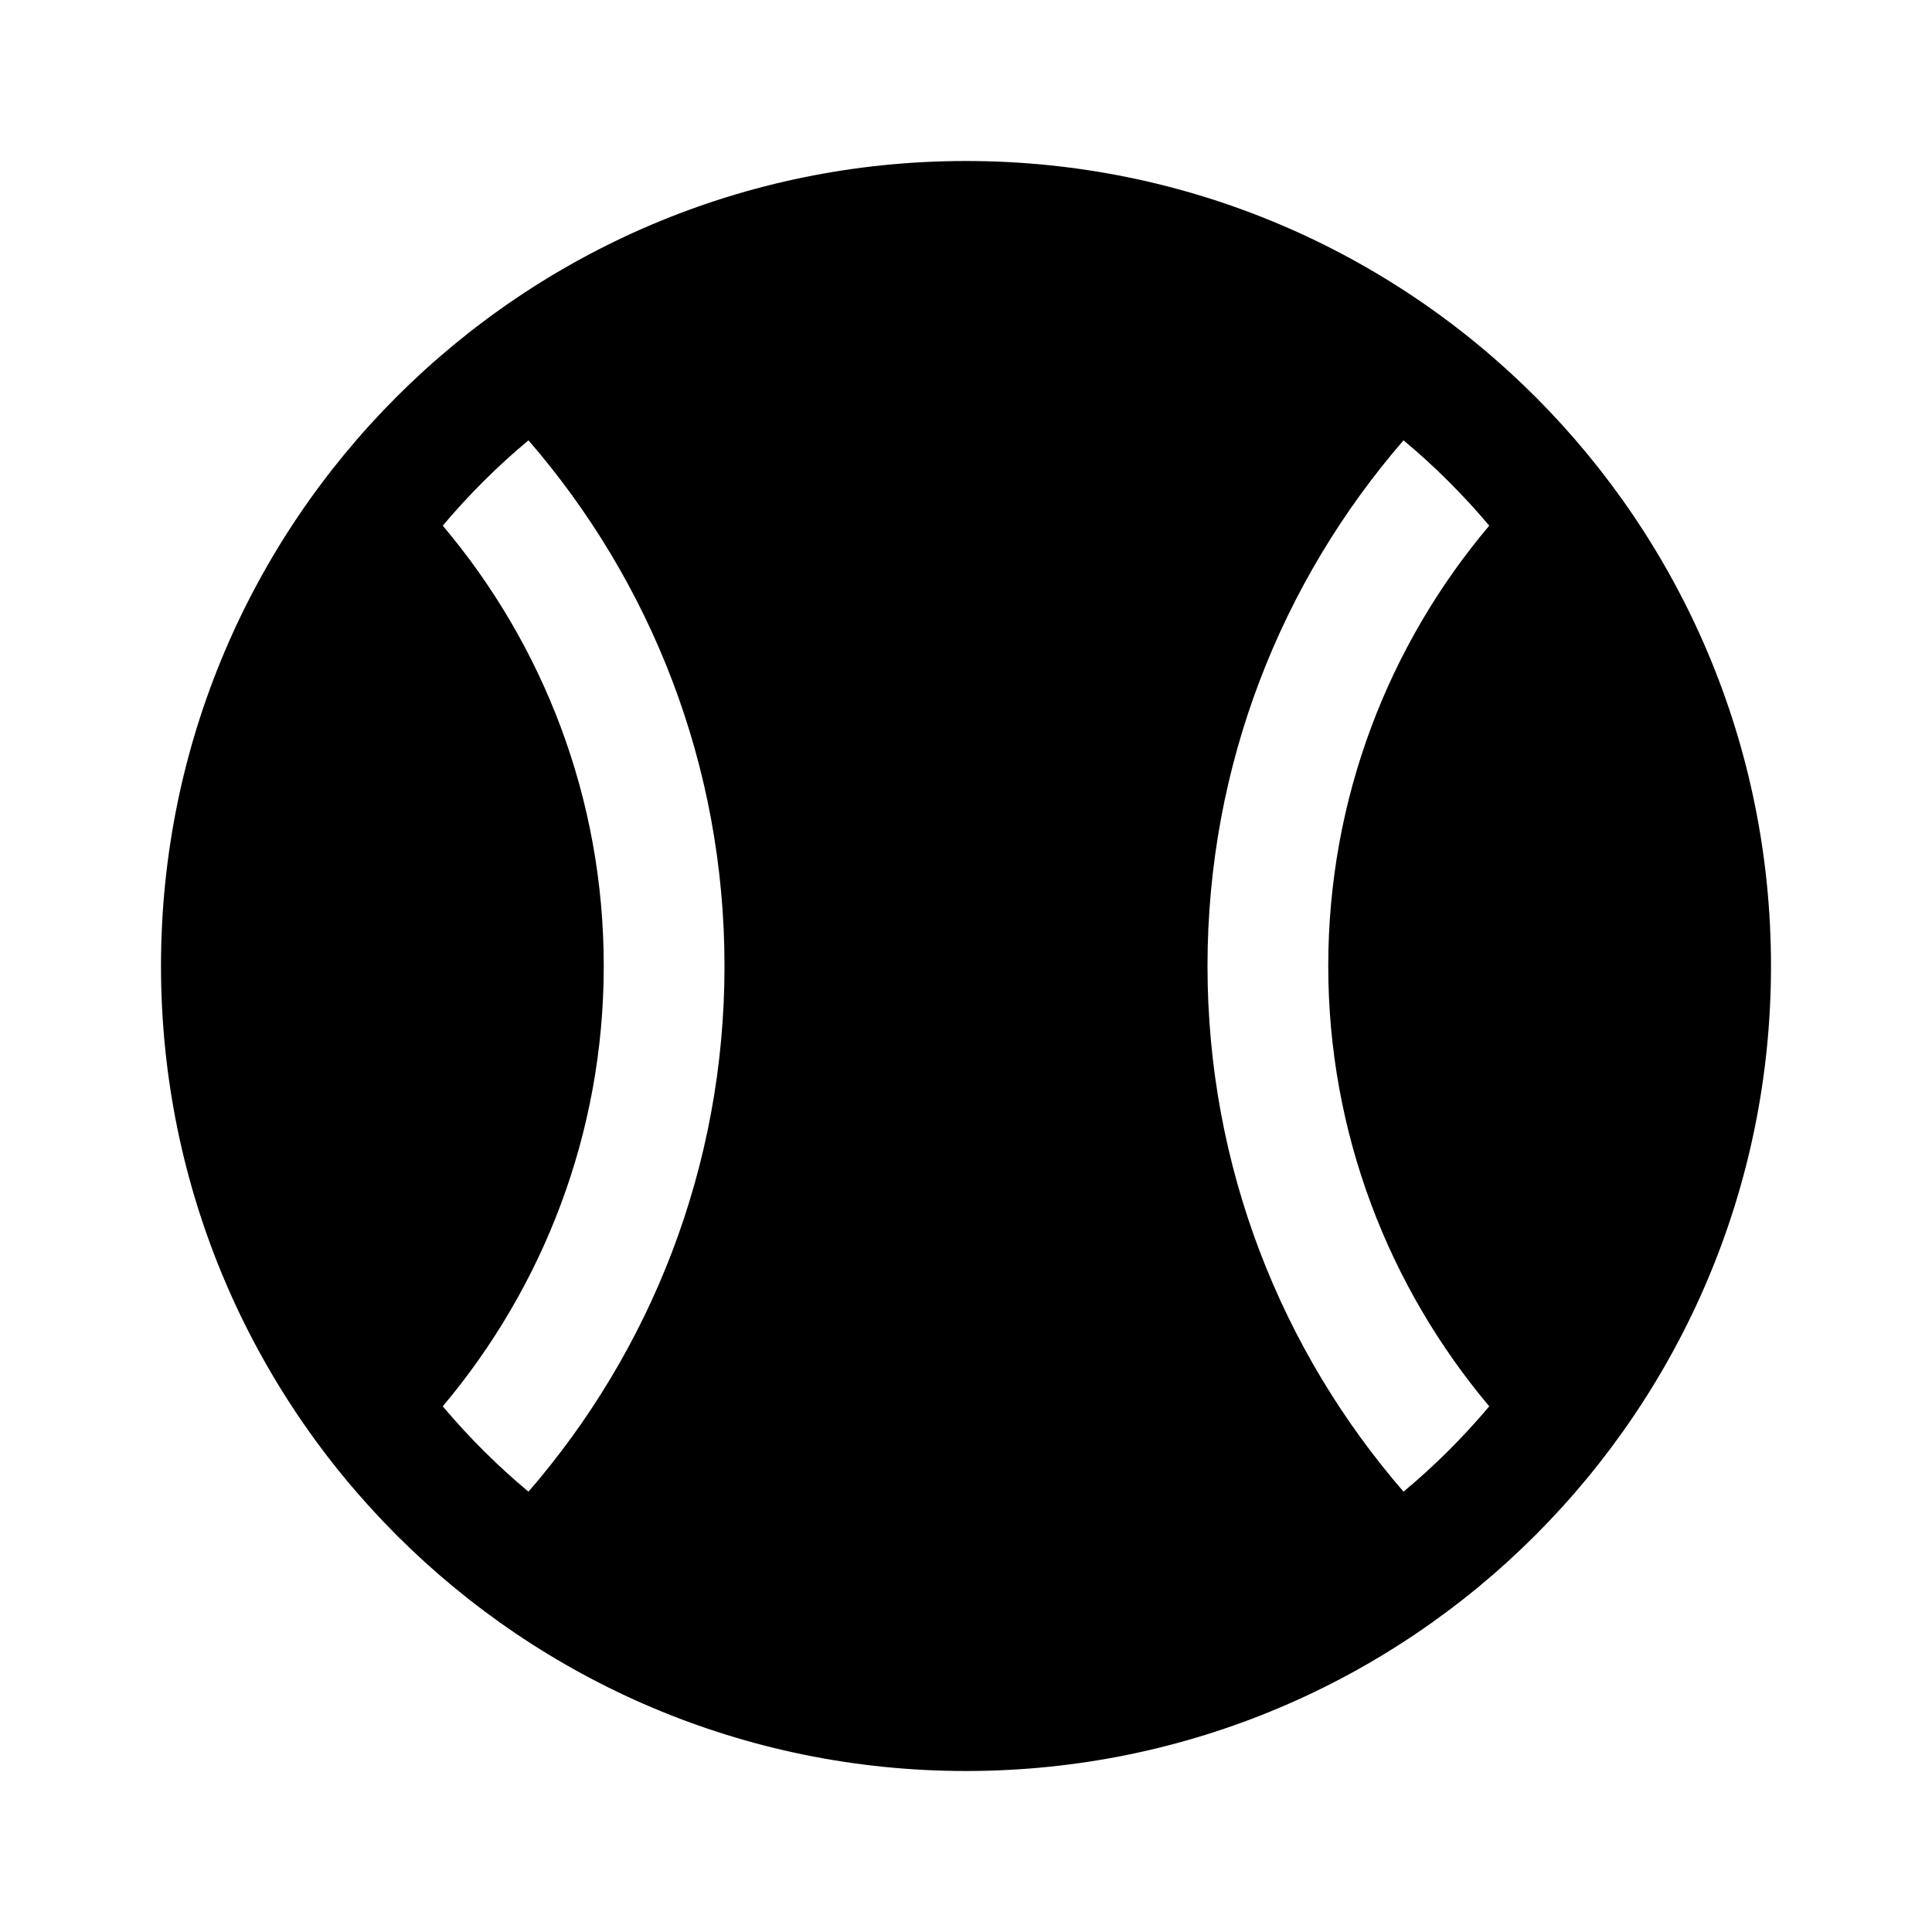 <svg width="1000" height="1000" viewBox="0 0 1000 1000" fill="none" xmlns="http://www.w3.org/2000/svg">
<path fill-rule="evenodd" clip-rule="evenodd" d="M625 500C625 395.833 663.333 300.833 726.458 227.917C742.5 241.25 757.292 256.042 770.833 272.083C718.75 333.75 687.5 413.333 687.5 500C687.5 586.667 718.958 666.25 770.833 727.917C757.292 743.958 742.5 758.75 726.458 772.083C663.333 699.167 625 604.167 625 500ZM273.542 227.917C257.5 241.25 242.708 256.042 229.167 272.083C281.25 333.75 312.5 413.333 312.5 500C312.5 586.667 281.042 666.25 229.167 727.917C242.708 743.958 257.5 758.75 273.542 772.083C336.667 699.167 375 604.167 375 500C375 395.833 336.667 300.833 273.542 227.917ZM500 916.667C730.208 916.667 916.667 730.208 916.667 500C916.667 269.792 730.208 83.333 500 83.333C269.792 83.333 83.333 269.792 83.333 500C83.333 730.208 269.792 916.667 500 916.667Z" fill="black"/>
</svg>
